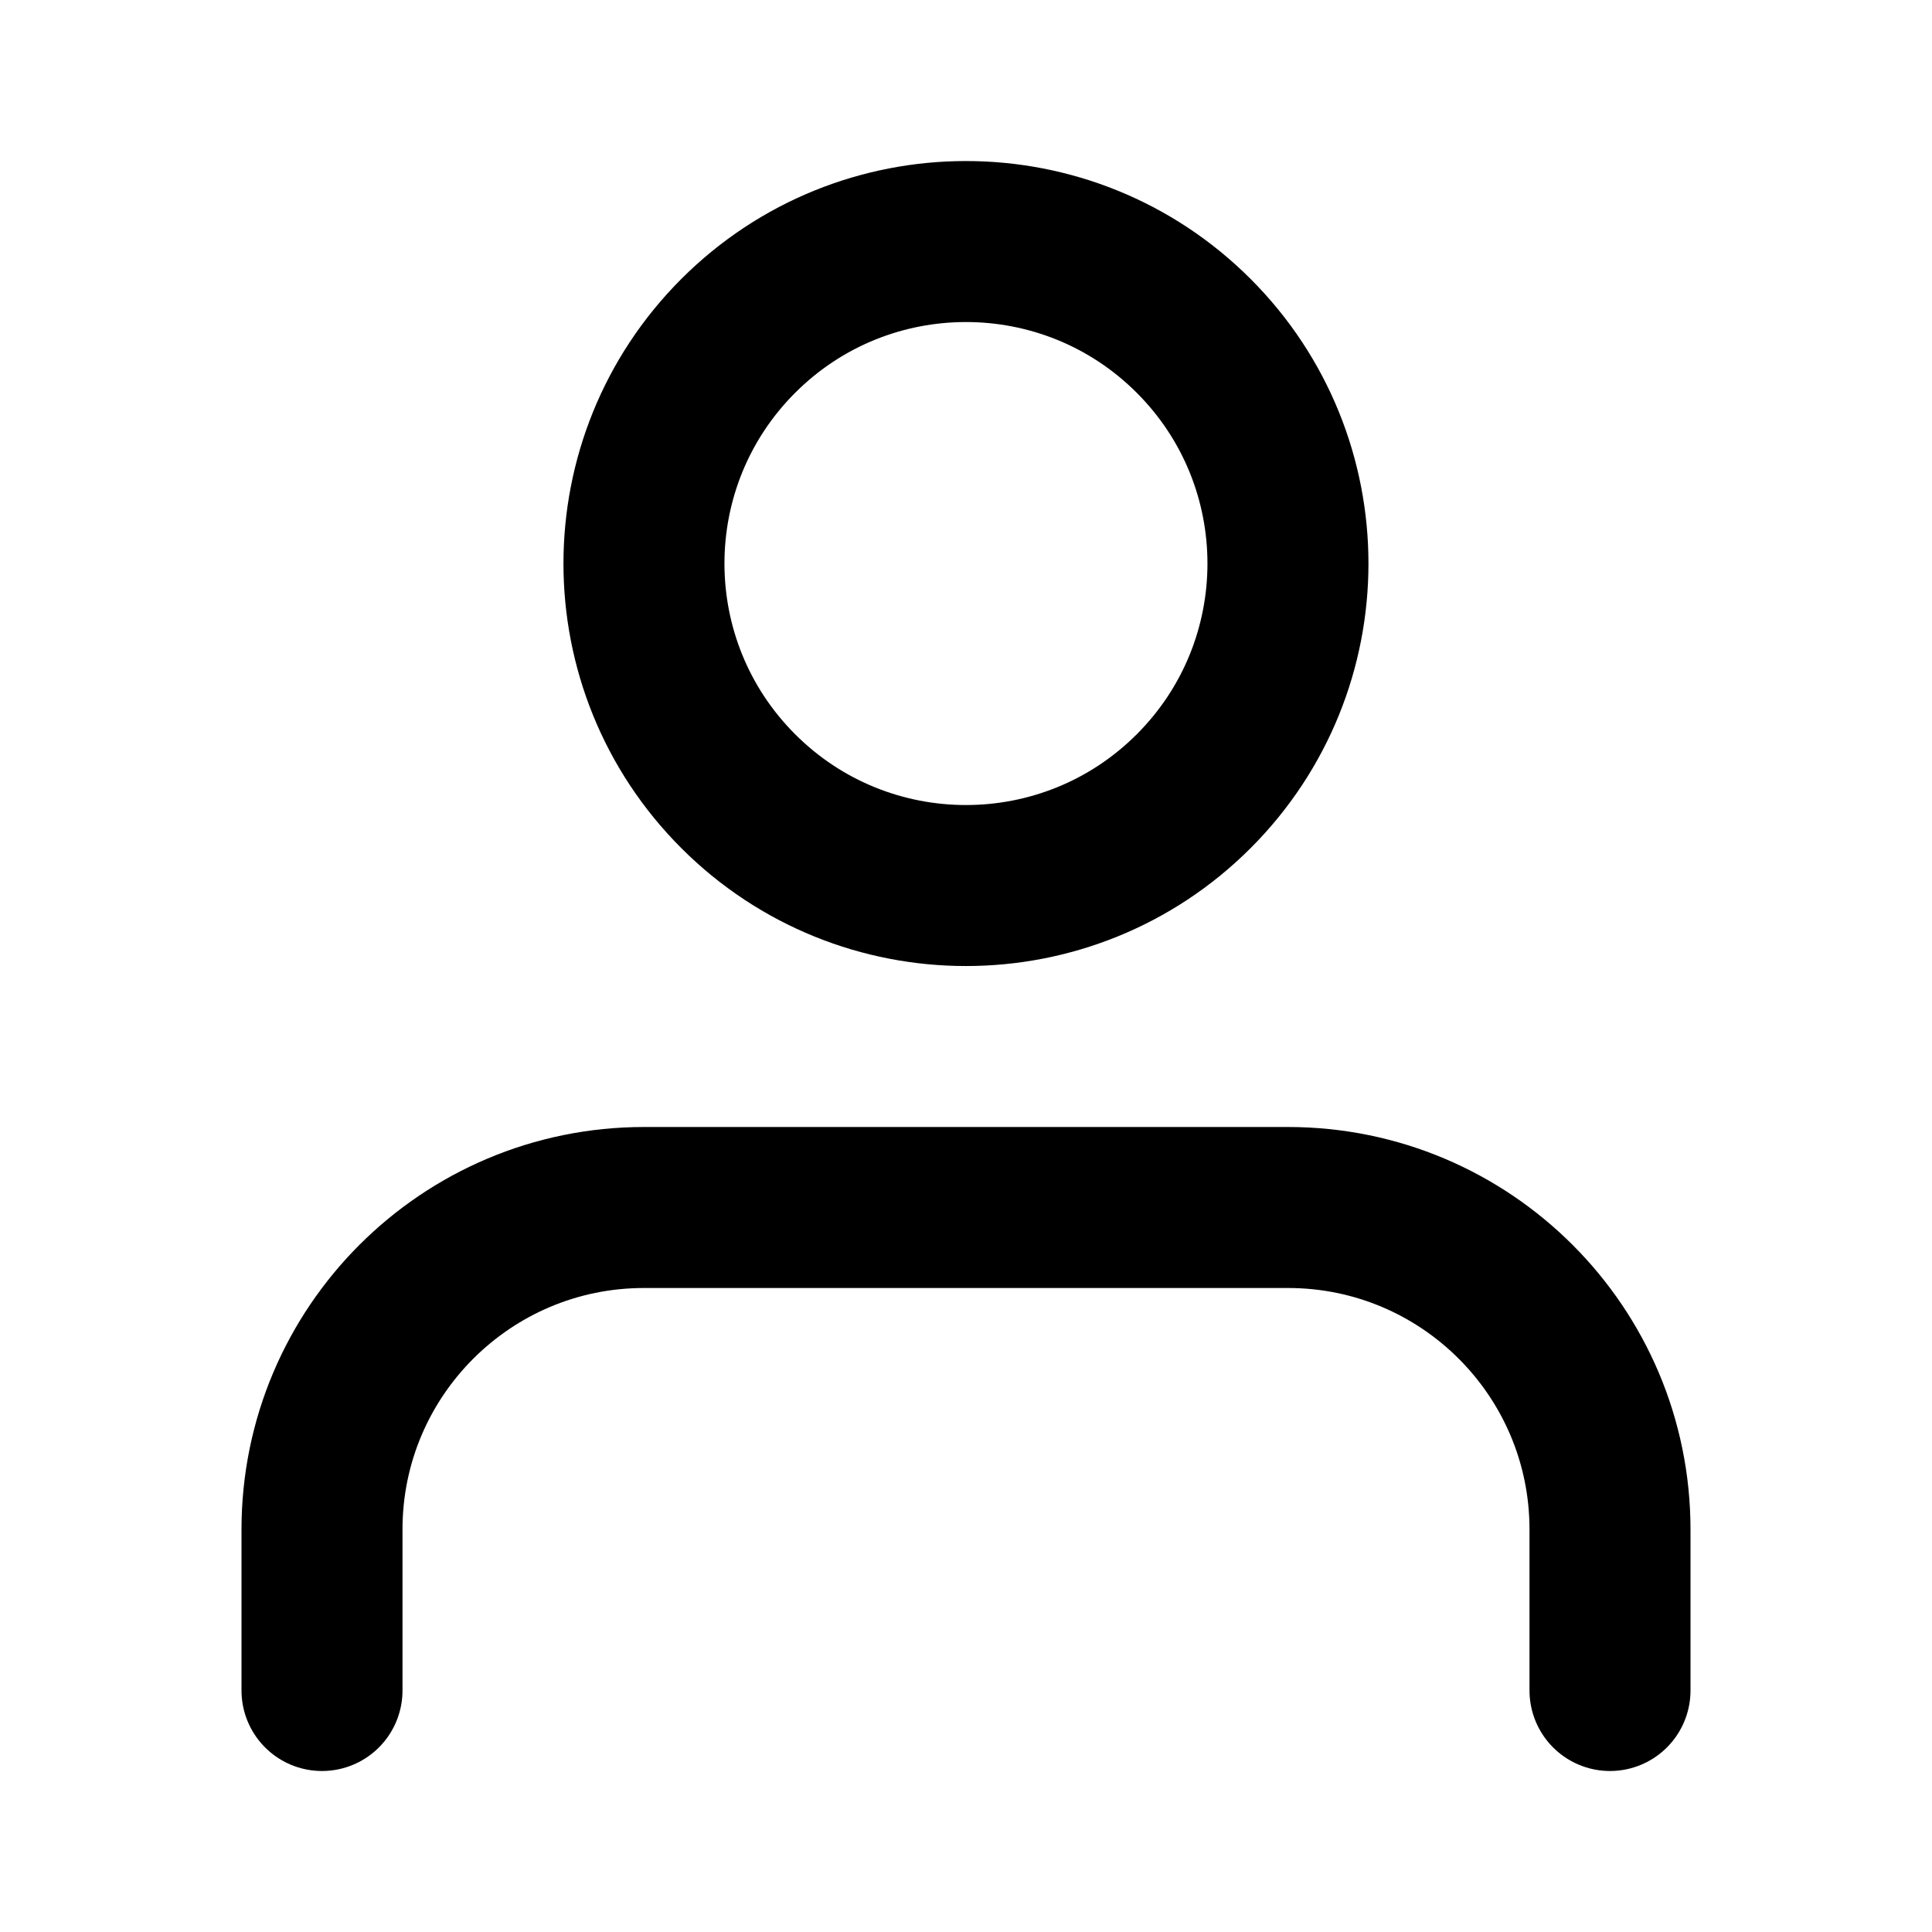<?xml version="1.0" encoding="UTF-8"?>
<svg version="1.1" viewBox="0 0 24 24" xmlns="http://www.w3.org/2000/svg" xmlns:xlink="http://www.w3.org/1999/xlink">
    <!--Generated by IJSVG (https://github.com/iconjar/IJSVG)-->
    <g stroke-linecap="round" stroke-width="2" stroke="#000" fill="none" stroke-linejoin="round">
        <path d="M20,21v-2v0c0,-2.209 -1.791,-4 -4,-4h-8l-1.74846e-07,3.55271e-15c-2.209,9.65645e-08 -4,1.791 -4,4c0,0 0,0 0,0v2"></path>
        <path d="M14.828,4.172c1.562,1.562 1.562,4.095 0,5.657c-1.562,1.562 -4.095,1.562 -5.657,0c-1.562,-1.562 -1.562,-4.095 -1.77636e-15,-5.657c1.562,-1.562 4.095,-1.562 5.657,-8.88178e-16"></path>
    </g>
</svg>